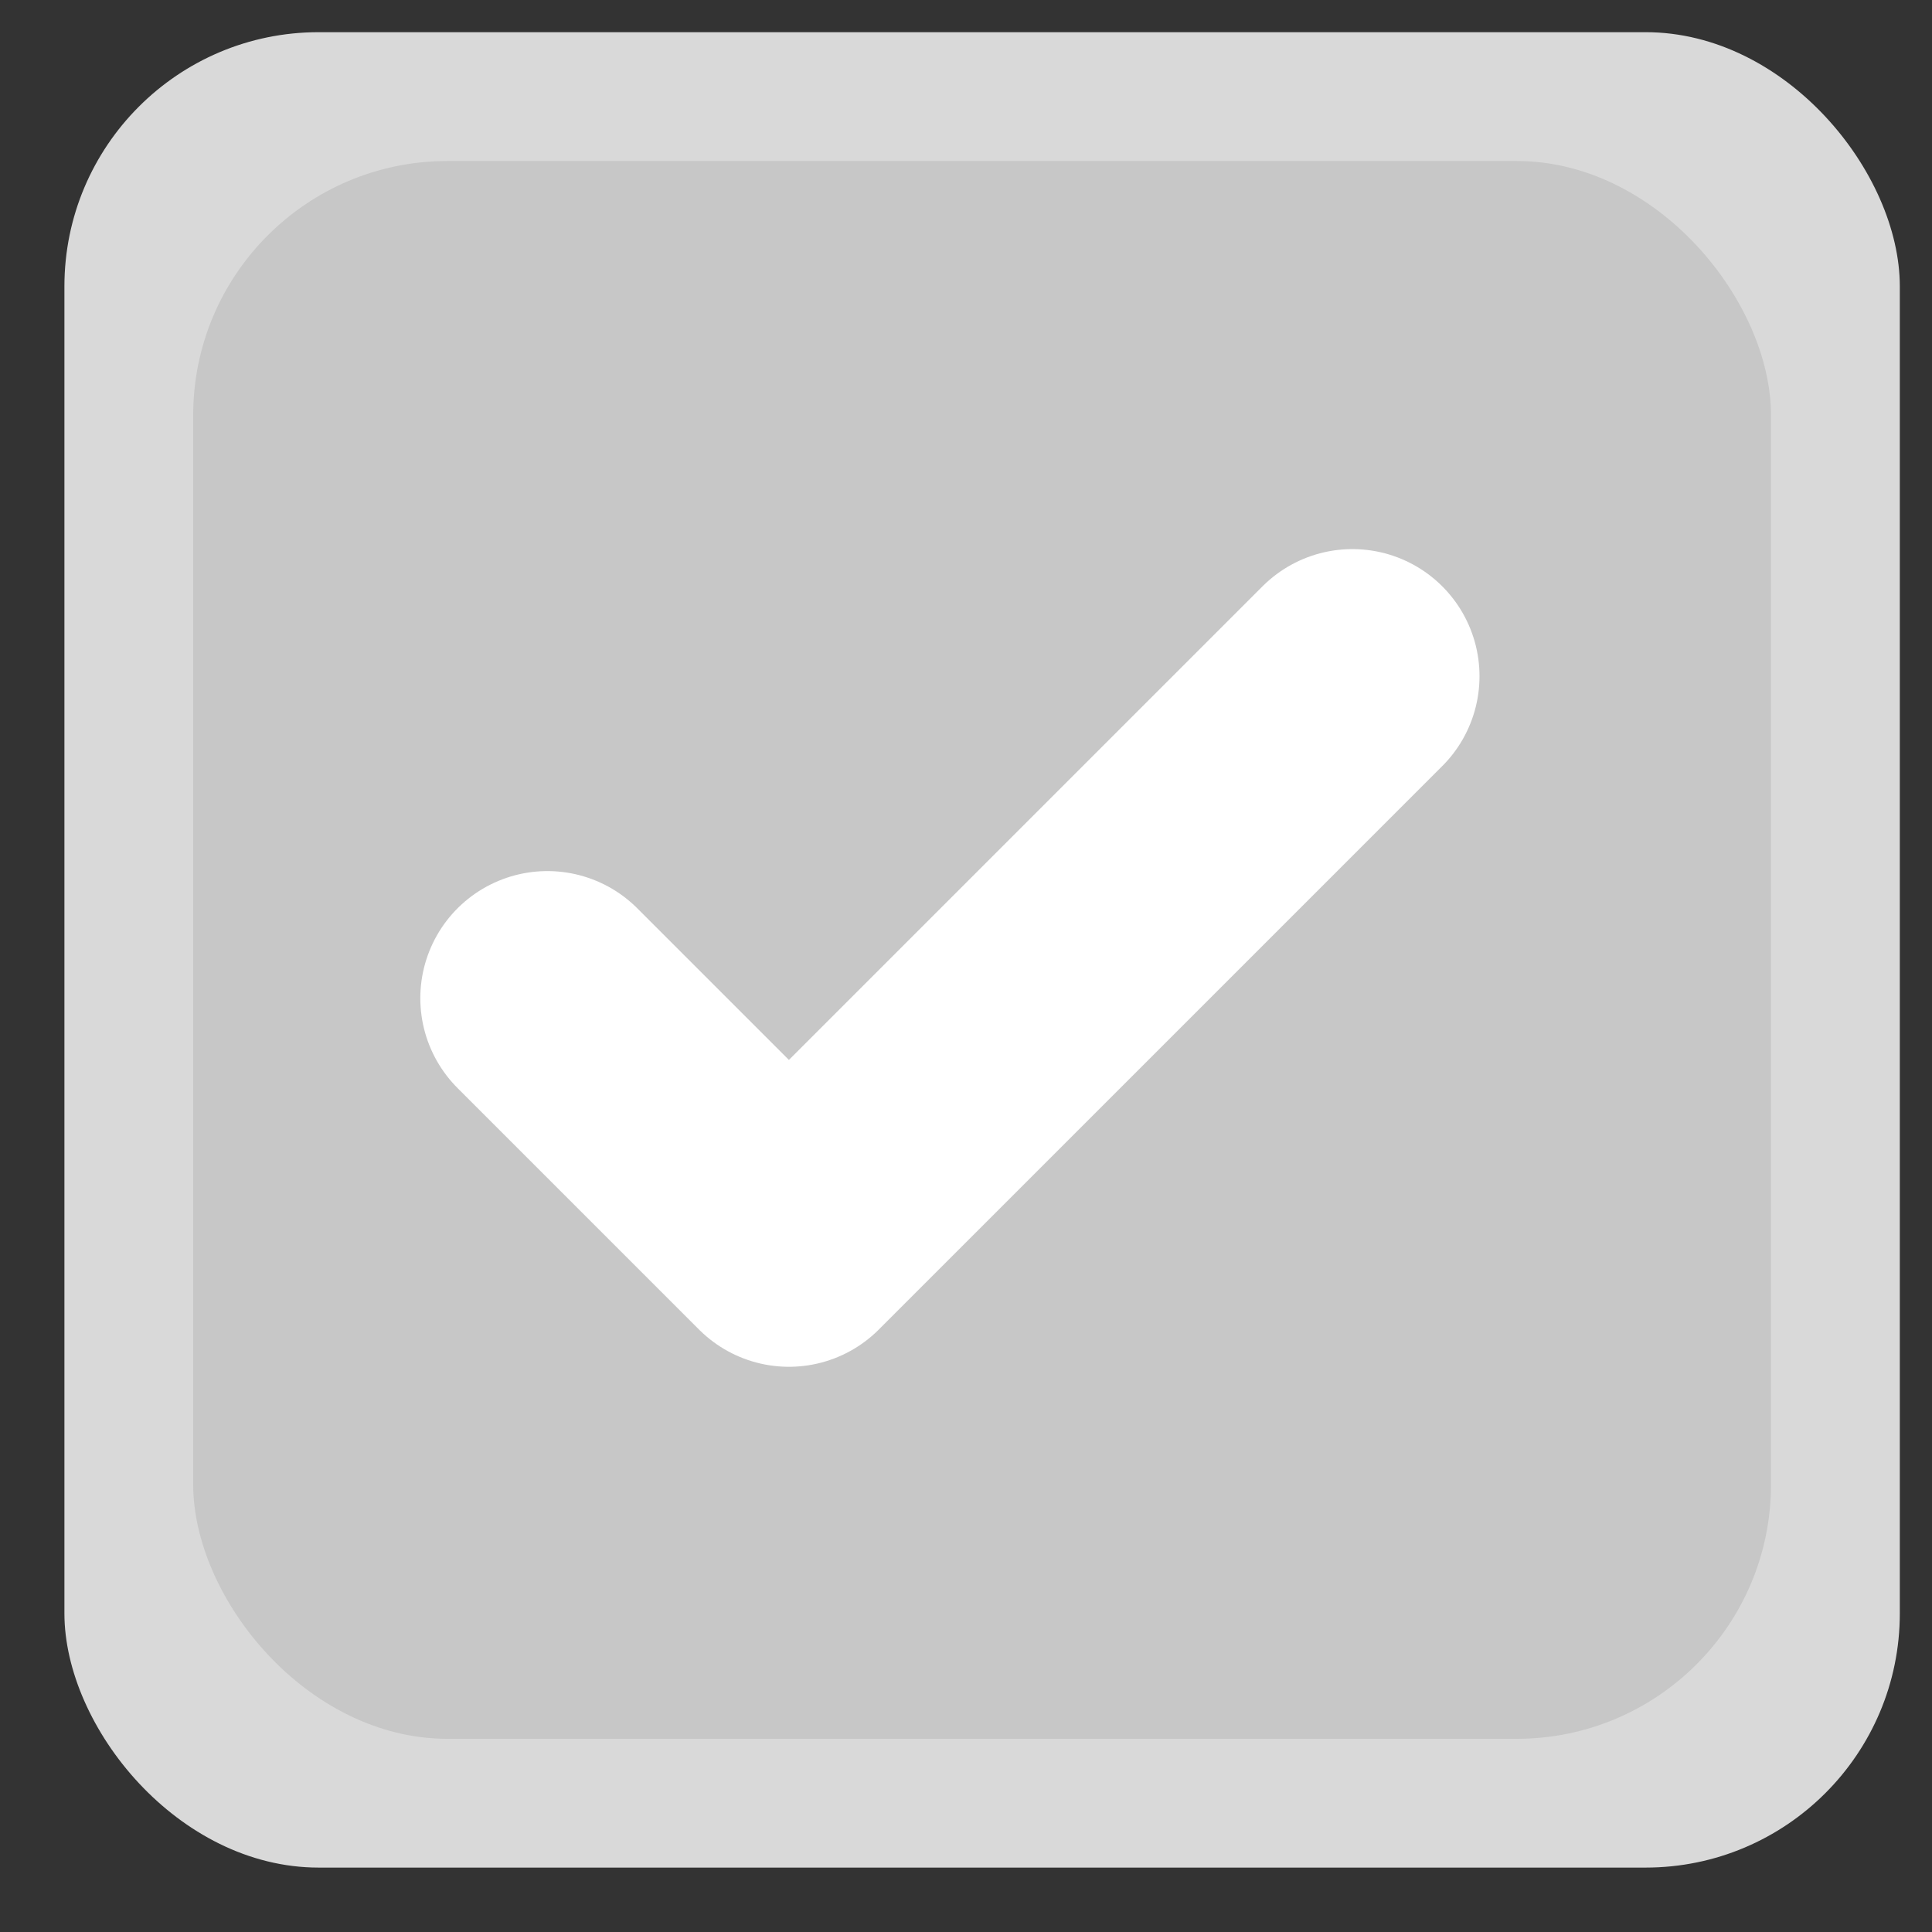 <svg width="38" height="38" viewBox="0 0 38 38" fill="none" xmlns="http://www.w3.org/2000/svg">
<rect x="0" y="0" width="38" height="38" fill="#333333" stroke="none"/>
<rect x="1.267" y="0.633" width="36.1" height="36.1" rx="5" fill="#D9D9D9"/>
<rect x="3.8" y="3.167" width="31.033" height="31.033" rx="5" fill="#C7C7C7"/>
<path d="M10.767 19.633L15.517 24.383L26.6 13.3" stroke="white" stroke-width="5" stroke-linecap="round" stroke-linejoin="round"/>
</svg>
